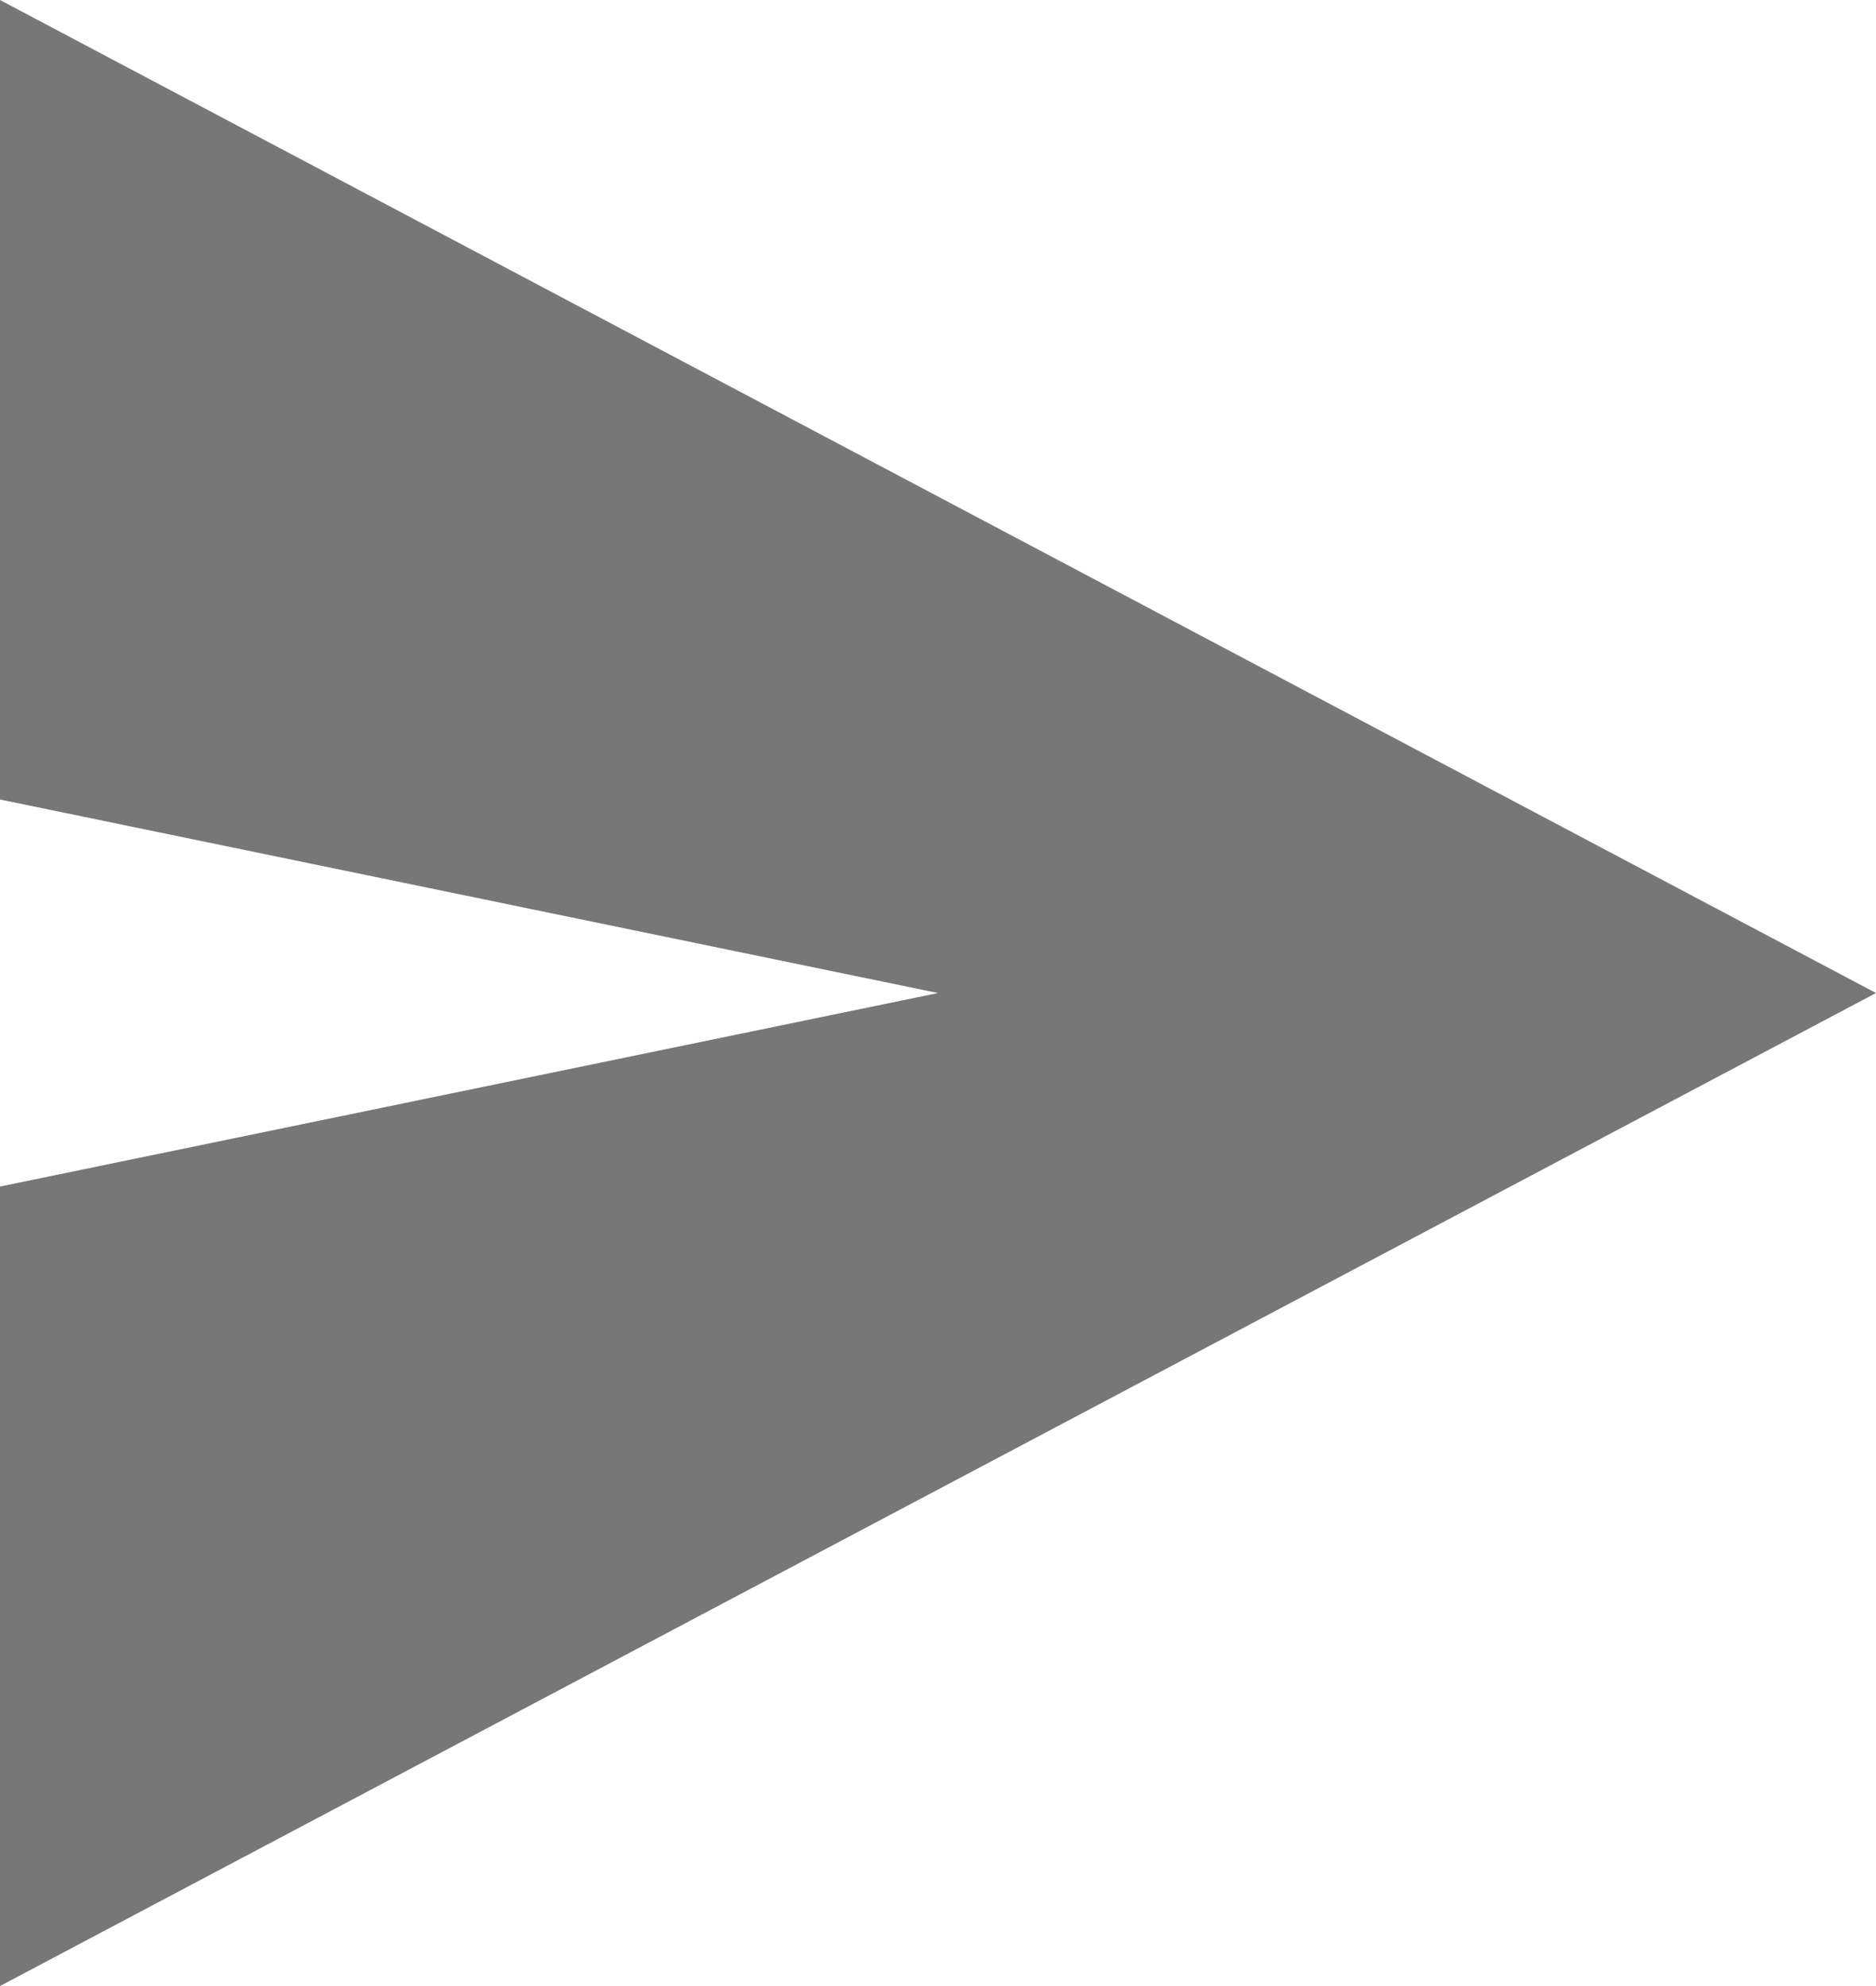 <svg width="17" height="18" viewBox="0 0 17 18" fill="none" xmlns="http://www.w3.org/2000/svg">
<path d="M17 9L0 -7.43094e-07L-3.16747e-07 7.246L8.5 9L-4.70058e-07 10.754L-7.86805e-07 18L17 9Z" fill="#777777"/>
</svg>
